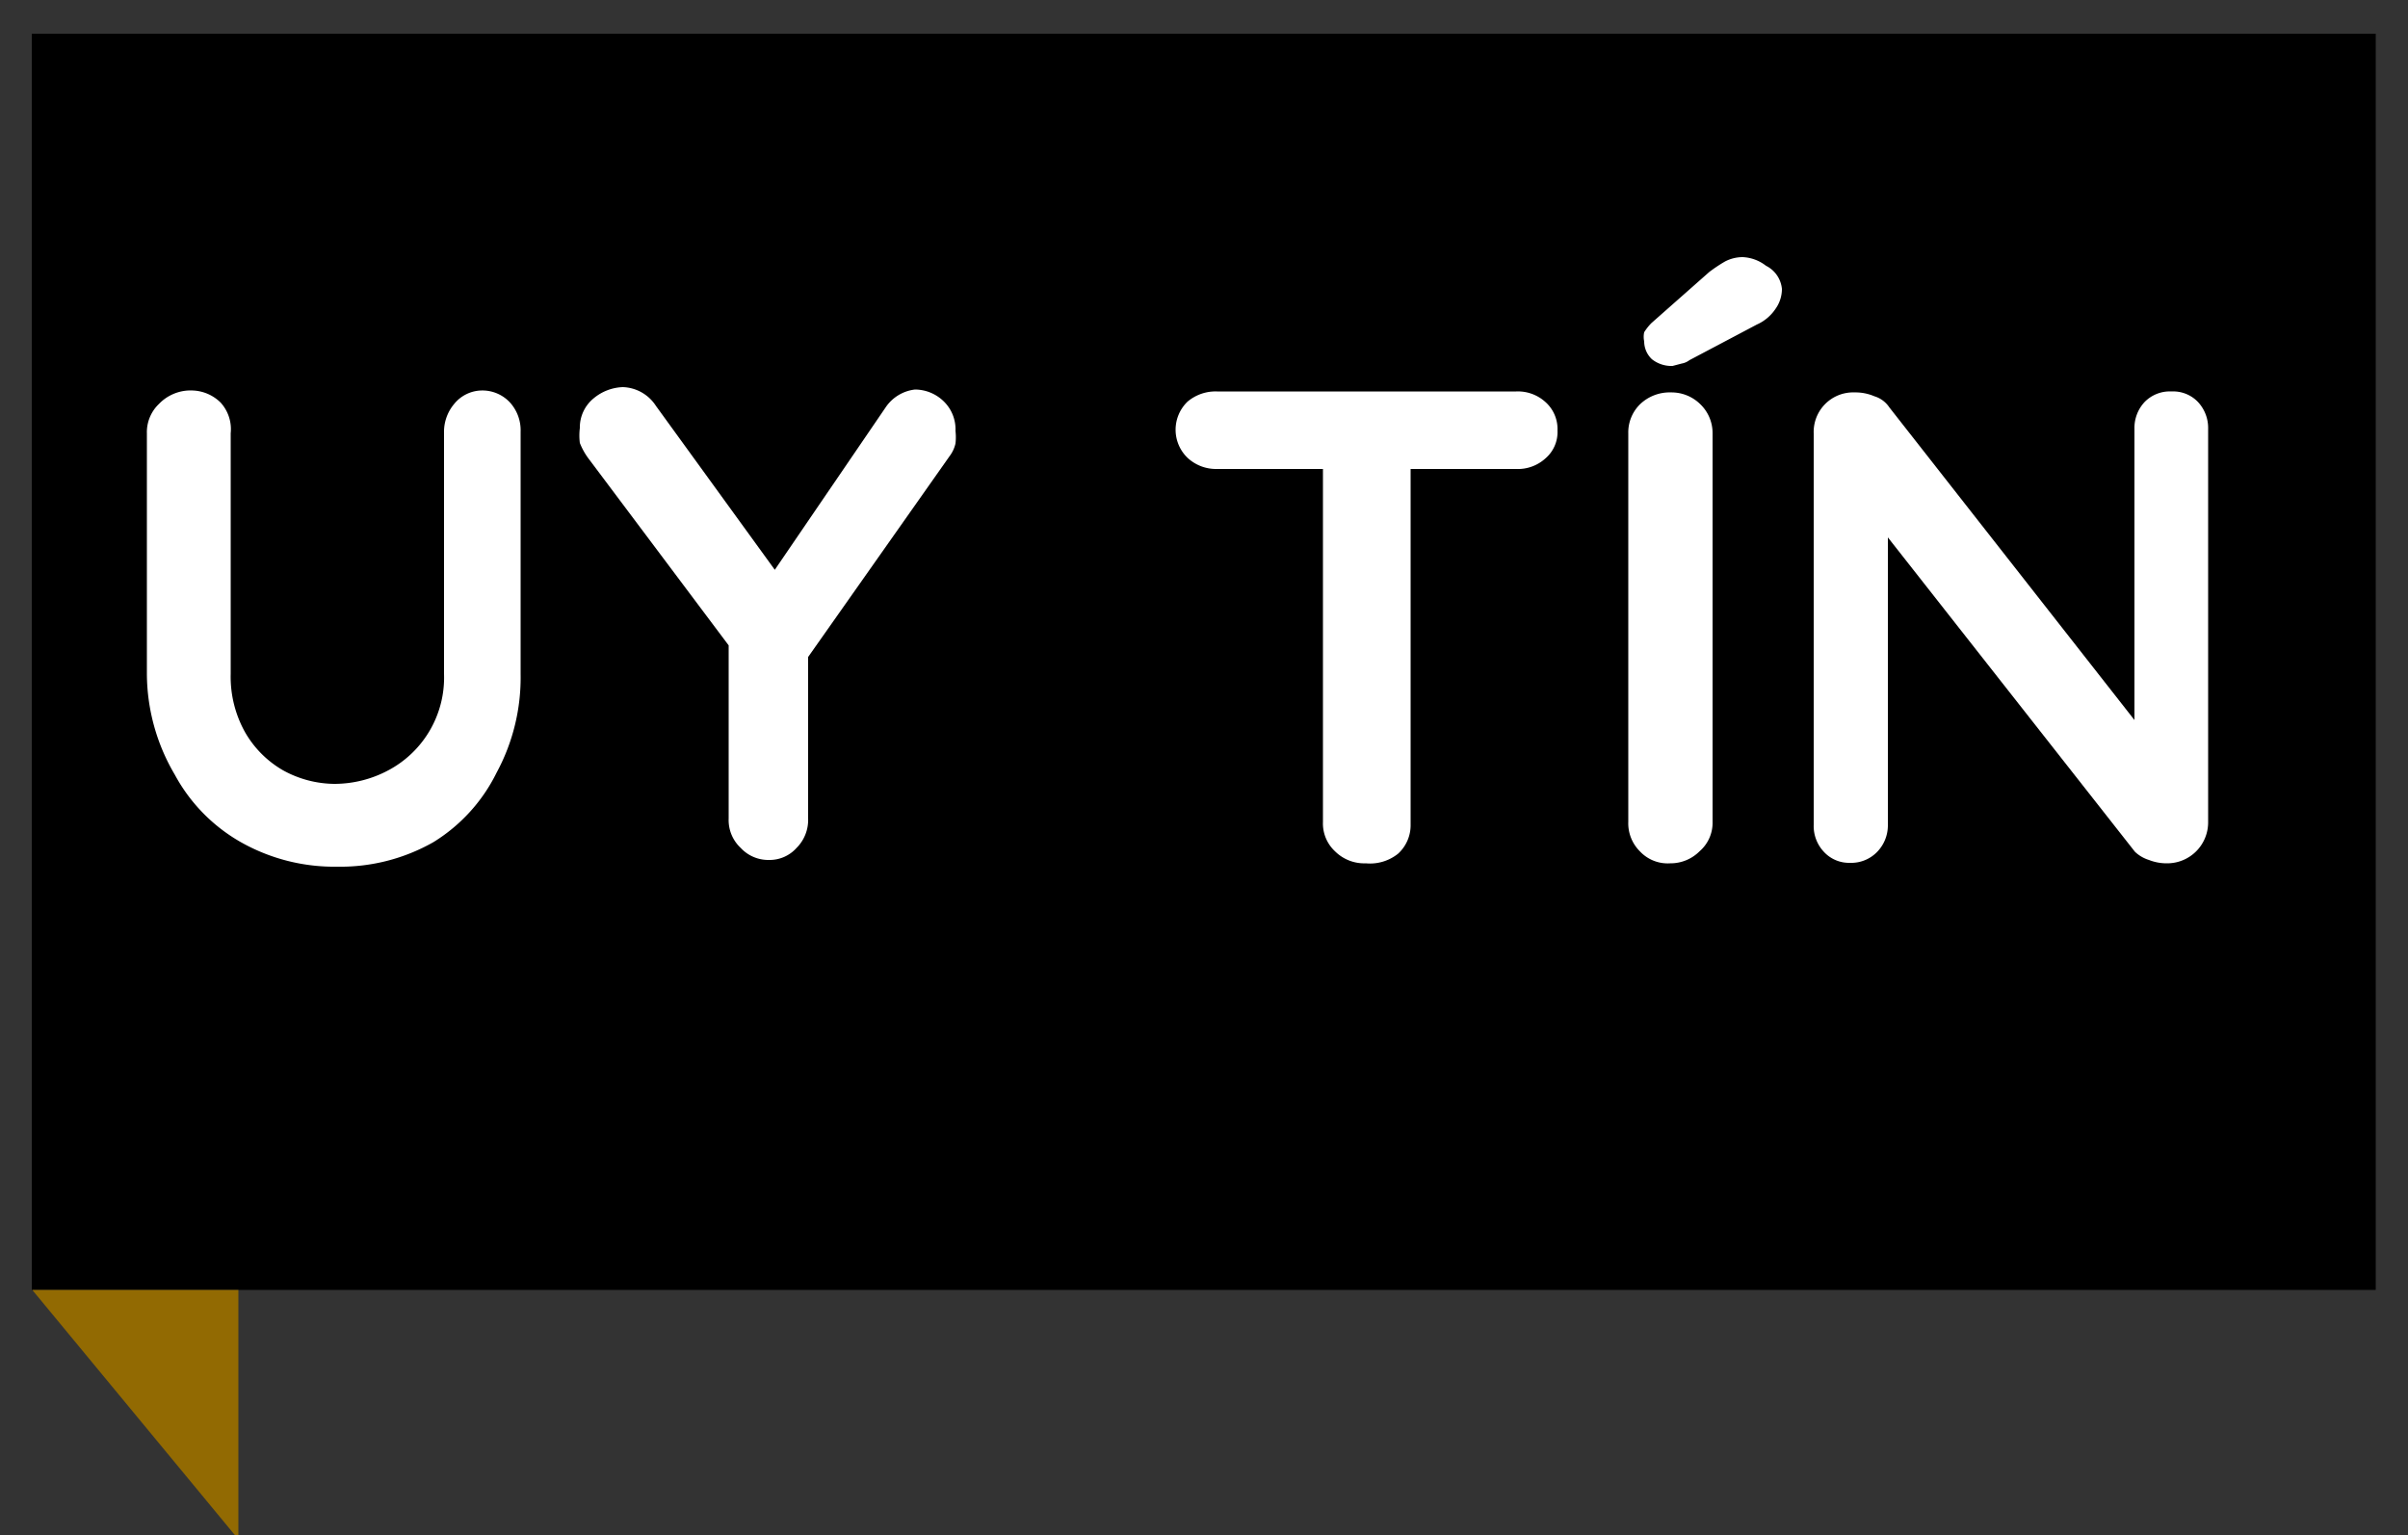 <svg xmlns="http://www.w3.org/2000/svg" viewBox="0 0 50 31.89">

    <rect x="0" y="0" width="50" height="31.89" fill="#333333" stroke="none"/>

    <rect x="0.67" y="0.7" width="48.67" height="26.09" transform="translate(50 27.49) rotate(-180)"/>
    <polygon fill="#926a02" points="0.67 26.79 4.95 31.97 4.95 26.79 0.67 26.79"/>
    <path fill="#fff"
          d="M10,8.11a.78.78,0,0,1,.59.25.86.86,0,0,1,.22.61V14a4.15,4.15,0,0,1-.5,2.05A3.52,3.52,0,0,1,9,17.49a3.91,3.91,0,0,1-2,.51,3.94,3.94,0,0,1-2-.51,3.55,3.55,0,0,1-1.37-1.4A4.15,4.15,0,0,1,3.05,14V9a.81.81,0,0,1,.25-.61A.91.91,0,0,1,4,8.11a.87.87,0,0,1,.58.25A.82.82,0,0,1,4.79,9V14a2.36,2.36,0,0,0,.3,1.21,2.14,2.14,0,0,0,.79.79,2.24,2.24,0,0,0,1.06.28A2.38,2.38,0,0,0,8.06,16a2.18,2.18,0,0,0,1.16-2V9a.9.9,0,0,1,.21-.61A.75.75,0,0,1,10,8.11Z"/>
    <path fill="#fff"
          d="M19,8.09a.86.86,0,0,1,.59.24.81.81,0,0,1,.25.62,1.15,1.15,0,0,1,0,.26.68.68,0,0,1-.12.26L16.53,14l.25-1v4a.82.82,0,0,1-.24.61.75.75,0,0,1-.57.25.78.78,0,0,1-.59-.25.79.79,0,0,1-.25-.61v-3.9l.11.45-3-4a1.41,1.41,0,0,1-.2-.35,1.24,1.24,0,0,1,0-.31.78.78,0,0,1,.29-.62,1,1,0,0,1,.6-.23.85.85,0,0,1,.69.39l2.69,3.71-.39-.06,2.47-3.62A.85.85,0,0,1,19,8.09Z"/>
    <path fill="#fff"
          d="M25.27,9.74a.87.87,0,0,1-.61-.23.81.81,0,0,1,0-1.17.9.9,0,0,1,.61-.21h6.21a.85.85,0,0,1,.61.22.75.75,0,0,1,.25.59.72.72,0,0,1-.25.58.85.85,0,0,1-.61.22Zm3.09,8.19a.86.86,0,0,1-.64-.25.79.79,0,0,1-.25-.61V9h1.82v8.12a.8.8,0,0,1-.26.61A.93.93,0,0,1,28.36,17.93Z"/>
    <path fill="#fff"
          d="M35.56,17.07a.78.78,0,0,1-.27.61.85.85,0,0,1-.61.25.79.79,0,0,1-.63-.25.82.82,0,0,1-.24-.61V9a.82.82,0,0,1,.25-.61.89.89,0,0,1,.64-.24.85.85,0,0,1,.6.24.83.83,0,0,1,.26.61ZM34.73,7.6a.65.65,0,0,1-.43-.14.51.51,0,0,1-.16-.37.45.45,0,0,1,0-.19,1.12,1.12,0,0,1,.15-.19l1.2-1.06a3.15,3.15,0,0,1,.33-.22.8.8,0,0,1,.36-.09.85.85,0,0,1,.49.18A.6.6,0,0,1,37,6a.71.71,0,0,1-.13.41.91.91,0,0,1-.39.33l-1.4.74a.37.37,0,0,1-.16.07Z"/>
    <path fill="#fff"
          d="M45.09,8.13a.71.71,0,0,1,.55.22.79.79,0,0,1,.21.56v8.16a.85.85,0,0,1-.86.86,1,1,0,0,1-.37-.07.74.74,0,0,1-.29-.17l-5.5-7,.37-.22v6.66a.79.79,0,0,1-.22.56.75.75,0,0,1-.57.23.71.71,0,0,1-.54-.23.78.78,0,0,1-.21-.56V9a.82.82,0,0,1,.85-.85,1,1,0,0,1,.41.08.57.57,0,0,1,.31.23l5.33,6.8-.24.17V8.91a.79.79,0,0,1,.21-.56A.73.73,0,0,1,45.09,8.13Z"/>
</svg>